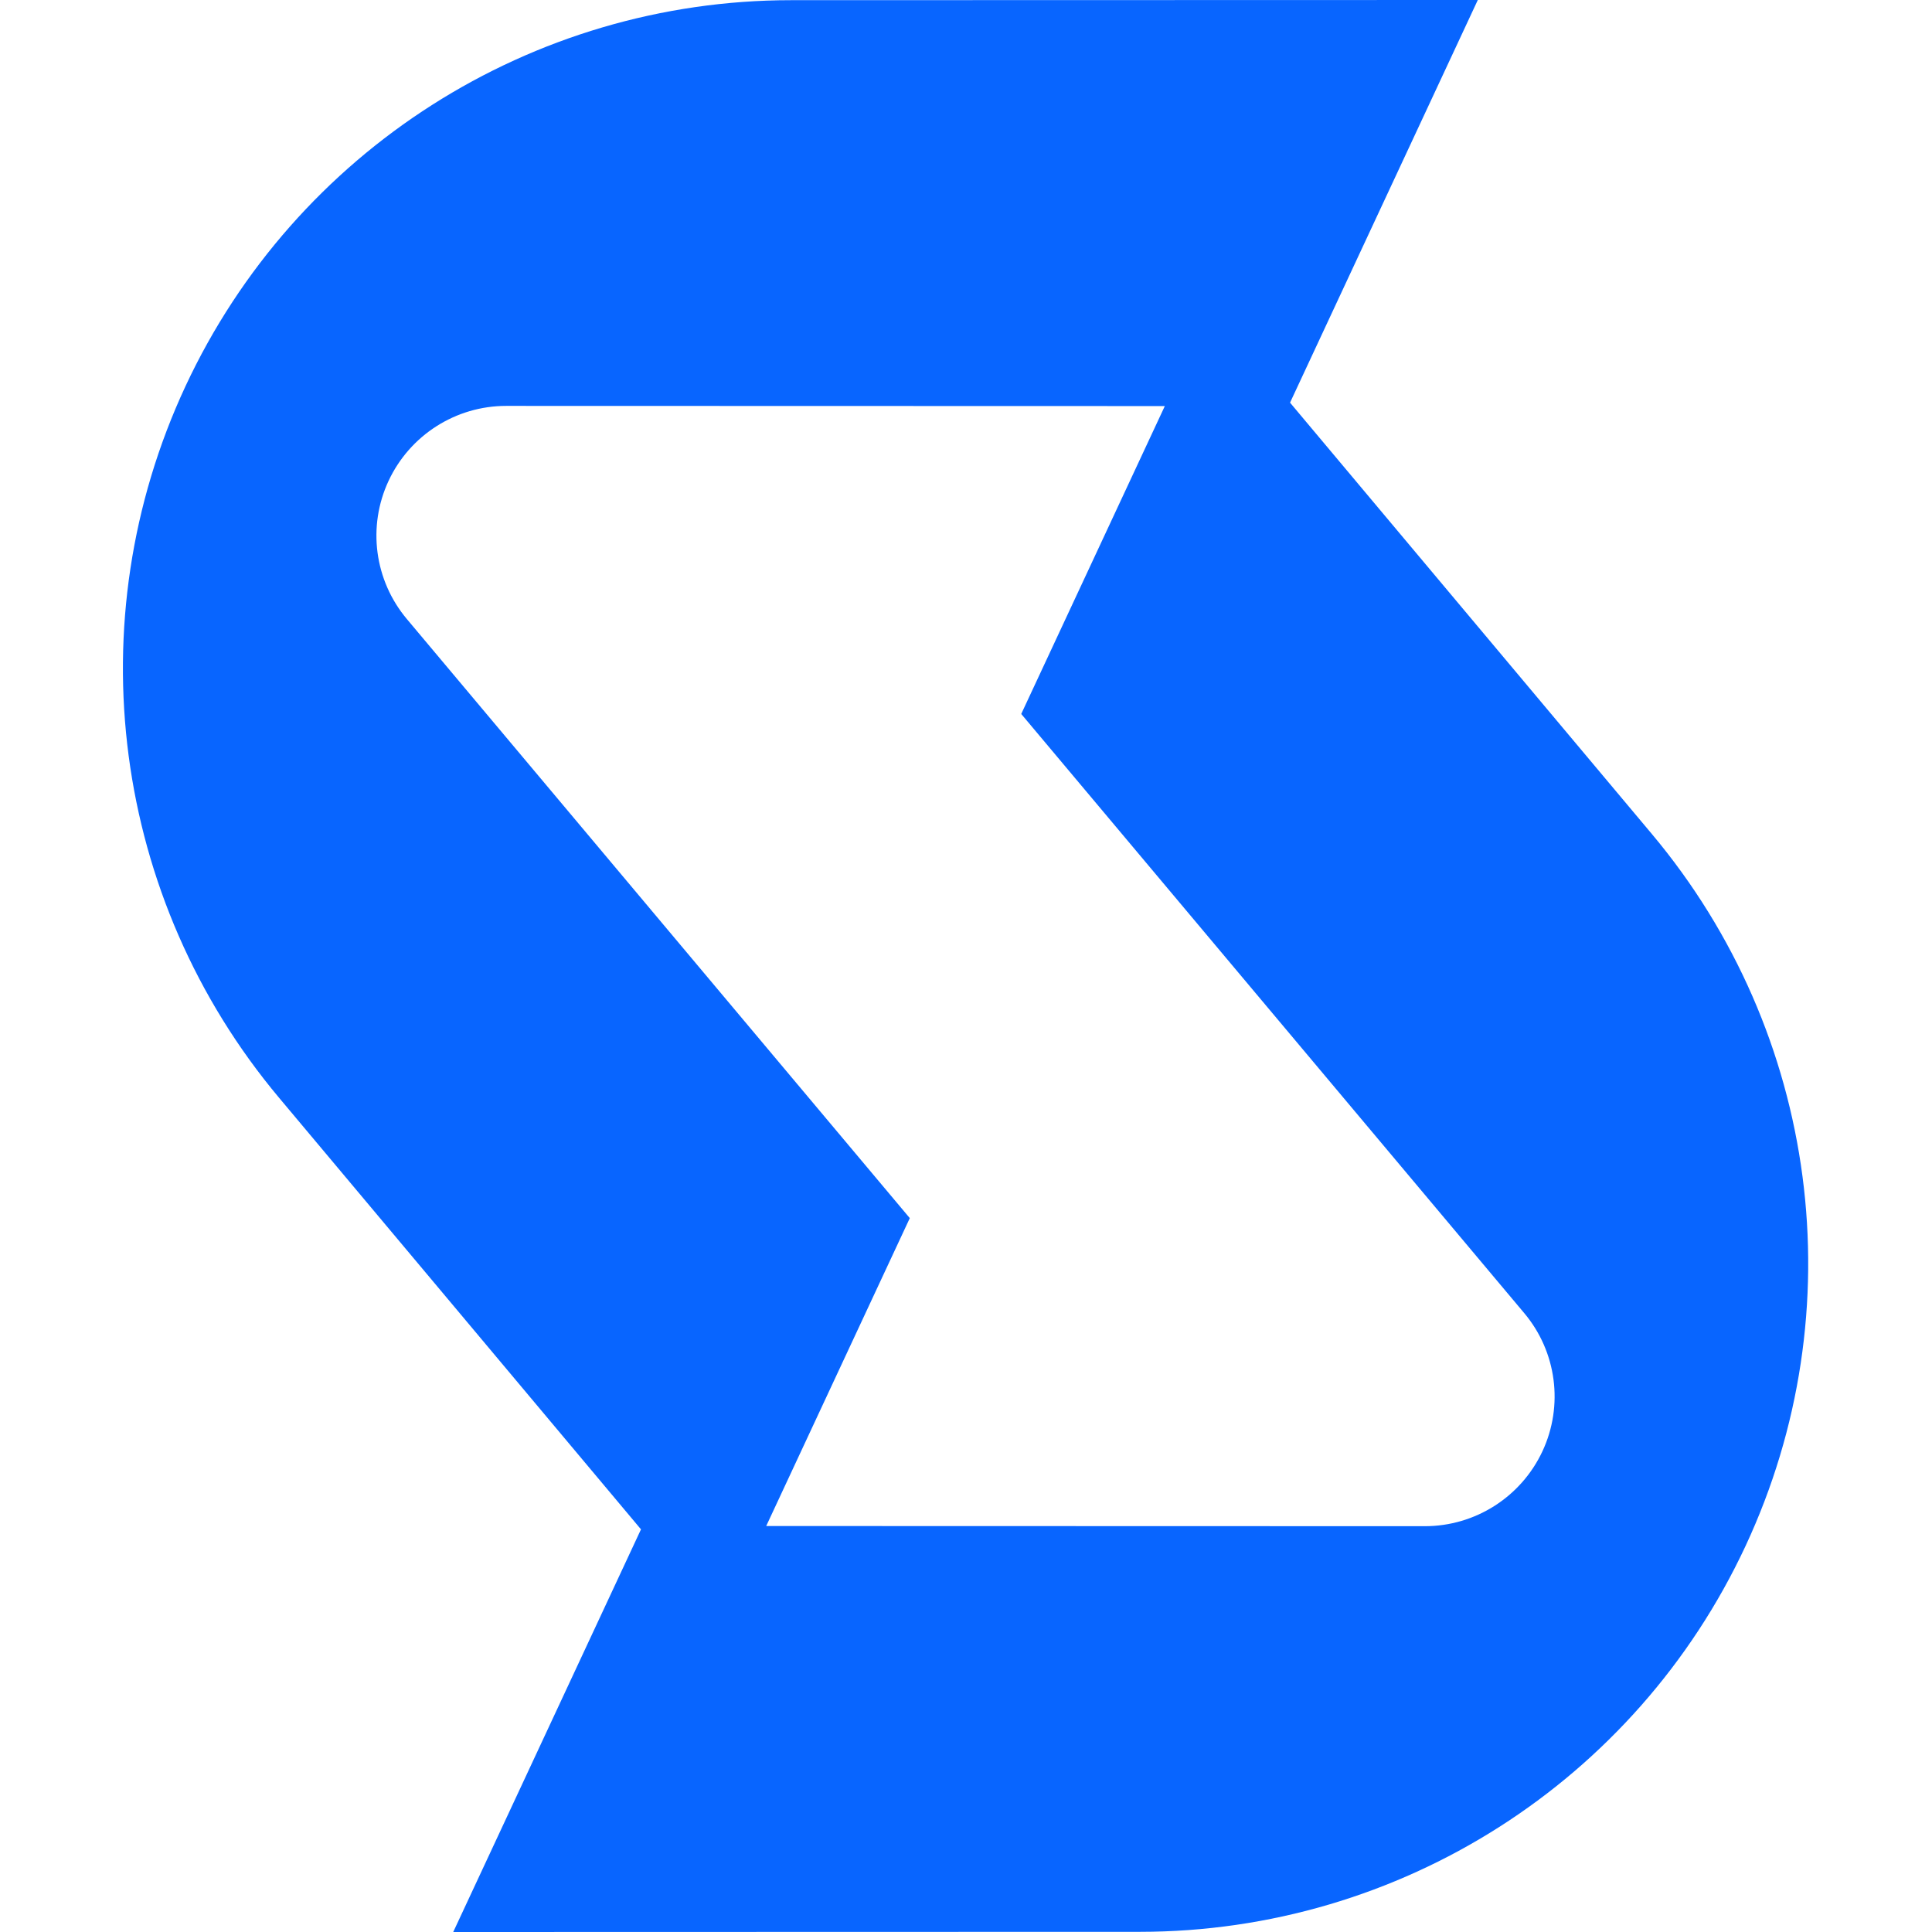 <?xml version="1.0" ?>
<svg xmlns="http://www.w3.org/2000/svg" viewBox="0 0 220.0 220.0">
	<style>
		.cls0 { fill: #0865ff; }
	</style>
	<path class="cls0" d="M 146.9,45.85 L 168.28,0.0 L 90.08,0.02 C 60.51,0.03 33.63,17.17 21.13,43.96 L 21.13,43.96 C 8.63,70.76 12.79,102.37 31.79,125.02 L 72.99,174.15 L 51.61,220.0 L 129.82,219.98 C 159.39,219.97 186.27,202.84 198.77,176.04 C 211.27,149.24 207.11,117.63 188.11,94.98 L 146.9,45.85 M 175.64,165.26 C 173.21,170.46 167.99,173.79 162.25,173.79 L 87.25,173.77 L 103.6,138.71 L 46.32,70.48 C 42.63,66.08 41.82,59.95 44.25,54.75 C 46.68,49.55 51.9,46.22 57.64,46.22 L 132.64,46.24 L 116.29,81.3 L 173.57,149.53 C 177.26,153.92 178.07,160.06 175.64,165.26"/>
</svg>
